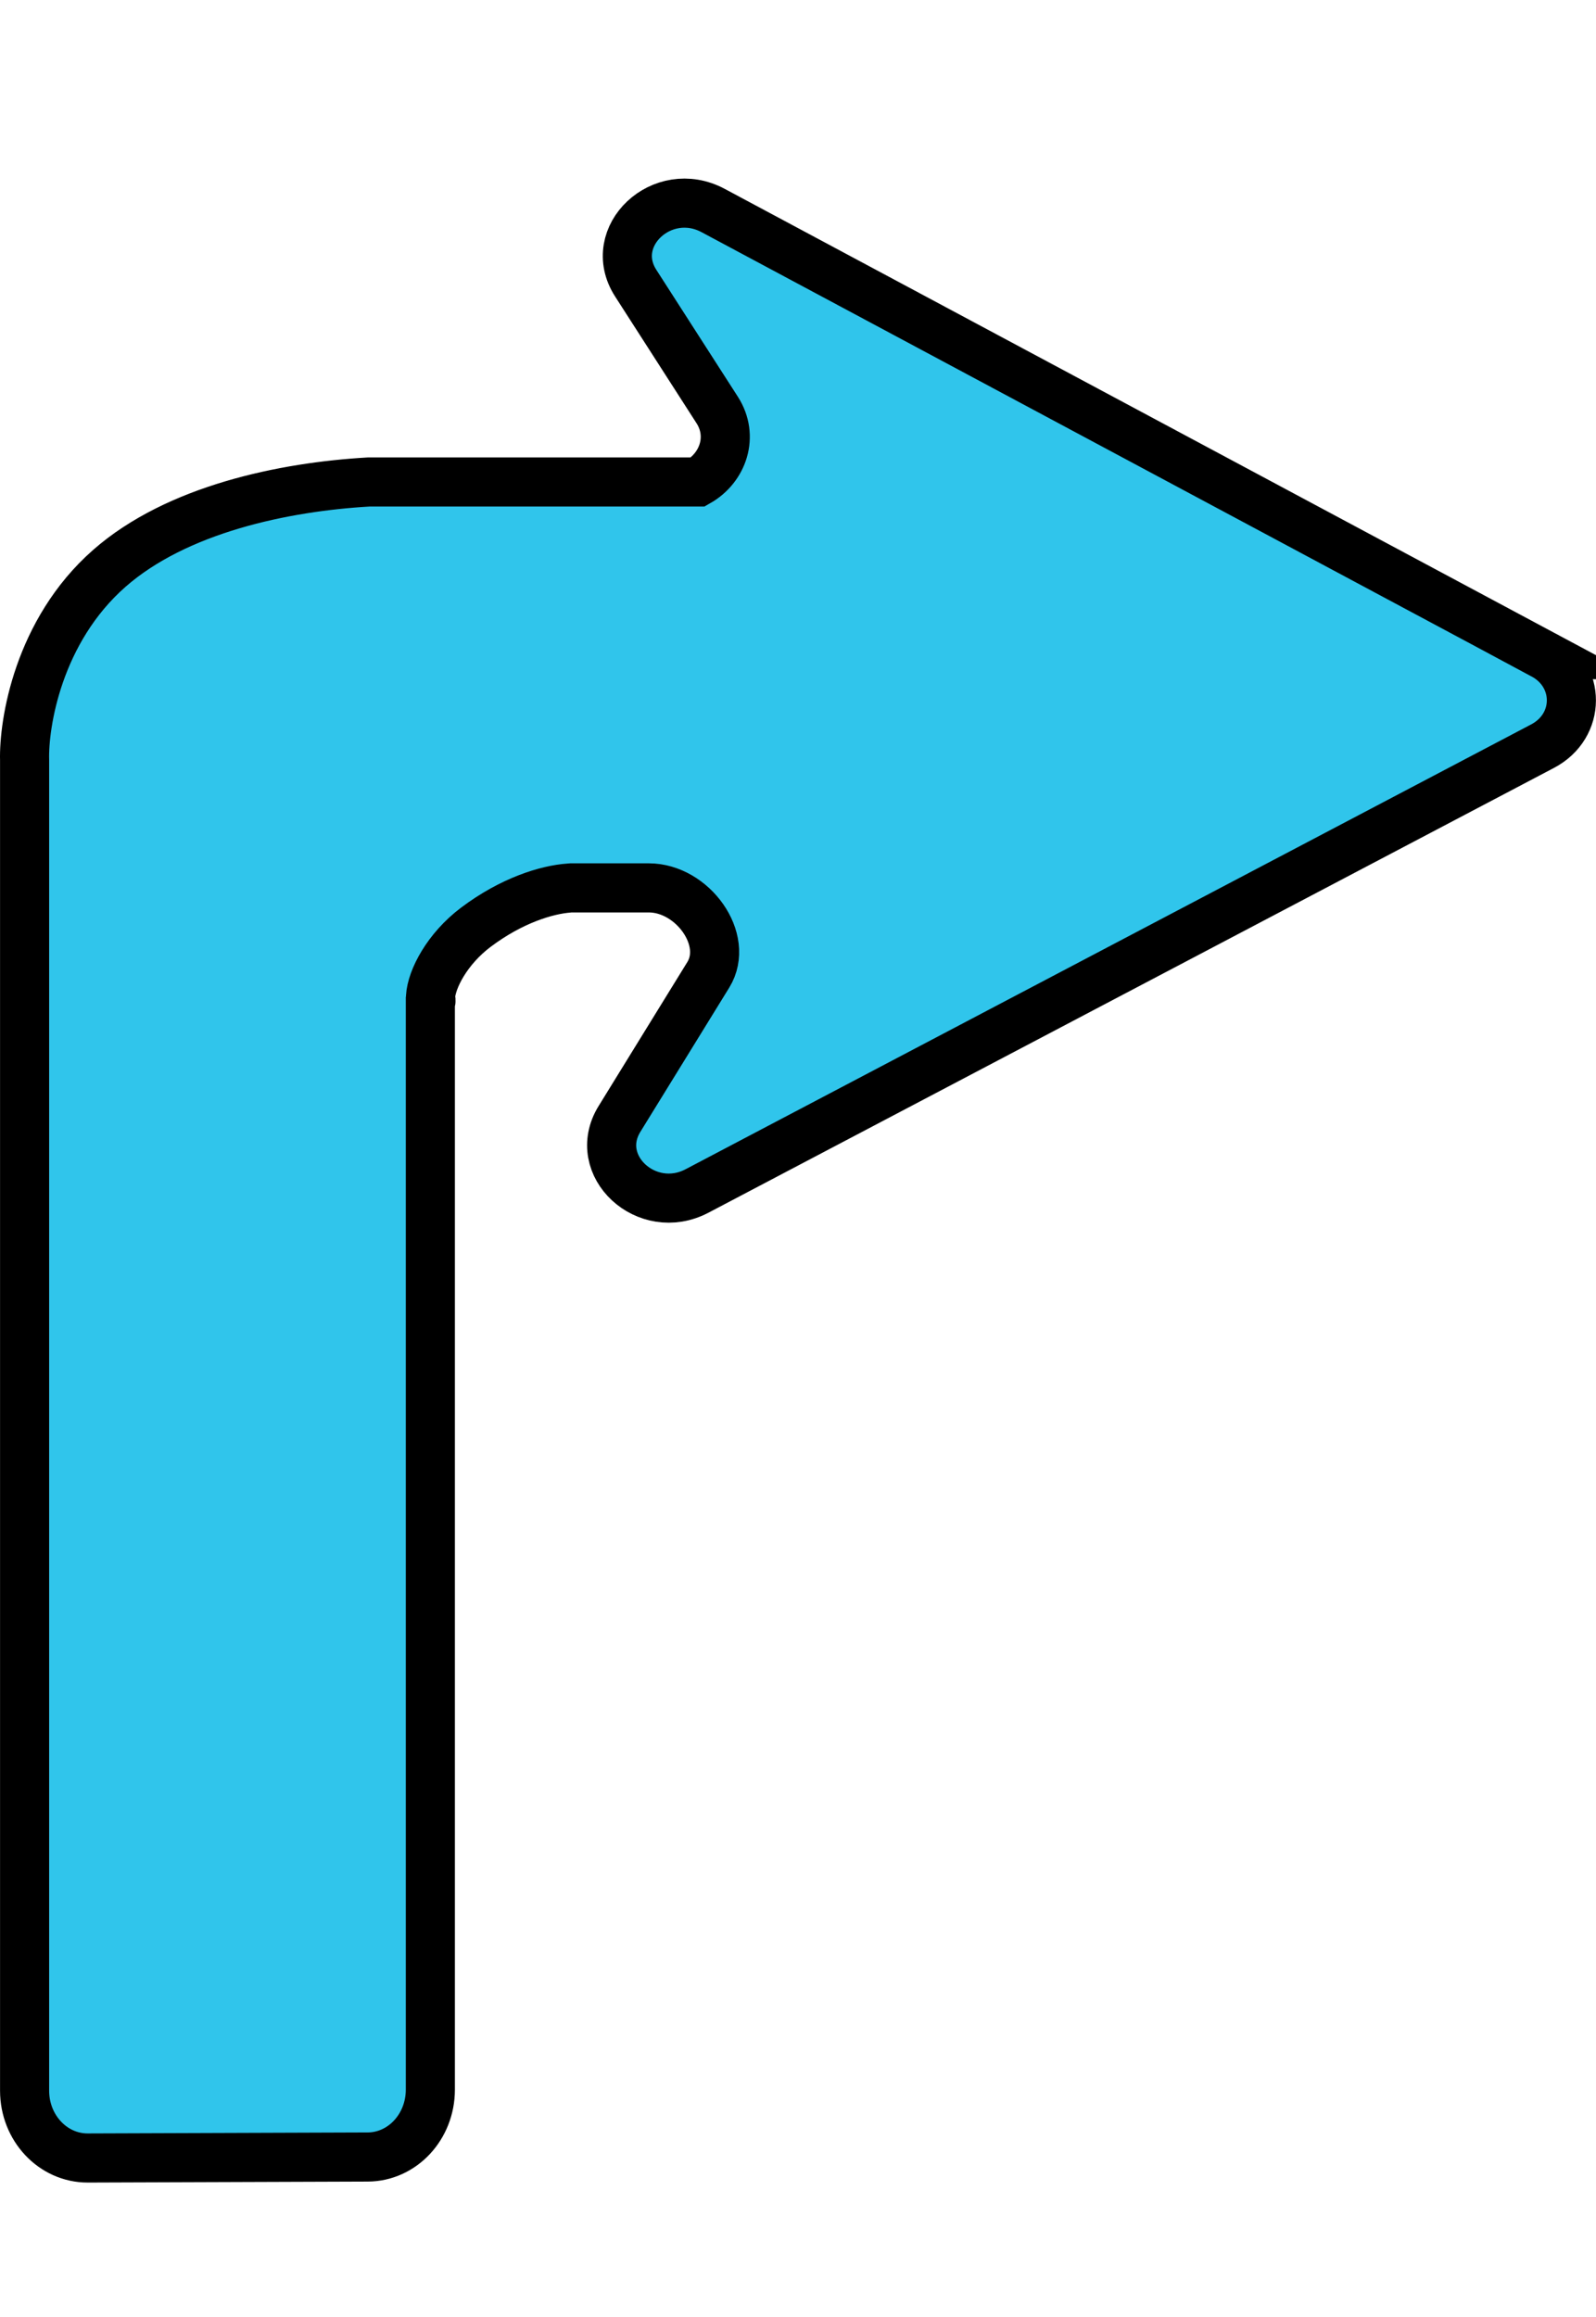 <?xml version="1.0" encoding="UTF-8"?>
<svg id="uuid-7f6b0d3d-da4e-4d7d-bf55-7ffbc981c182" data-name="arrows_turn" xmlns="http://www.w3.org/2000/svg" viewBox="0 0 325.1 471.77">
  <defs>
    <style>
      .uuid-edf7dd03-461c-4064-aeb7-6371dec90b3c {
        stroke-width: 0px;
      }

      .uuid-edf7dd03-461c-4064-aeb7-6371dec90b3c, .uuid-dd6e85e2-b4a0-49dc-b79d-8bf5d74ef981 {
        fill: #30c5eb;
      }

      .uuid-dd6e85e2-b4a0-49dc-b79d-8bf5d74ef981 {
        stroke: #000;
        stroke-miterlimit: 10;
        stroke-width: 10px;
      }
    </style>
  </defs>
  <line class="uuid-edf7dd03-461c-4064-aeb7-6371dec90b3c" x1="103.56" y1="261.77" x2="103.56" y2="185.68"/>
  <path class="uuid-dd6e85e2-b4a0-49dc-b79d-8bf5d74ef981" d="M314.3,133.3L145.27,42.87c-10.35-5.54-21.89,5.27-15.78,14.78l16.6,25.83c3.43,5.34,1.2,11.76-3.92,14.66h-27.6c-19.57,0-19.87,0-39.44,0-.08,0,.08,0,0,0-17.29.99-39.11,5.53-52.85,17.58-14.55,12.77-17.47,31.66-17.27,39.06v270.92c0,7.59,5.77,13.73,12.87,13.71l57-.2c7.07-.02,12.78-6.15,12.78-13.71v-221.29c.31-.6,0-.7.03-1.21.21-3.66,3.4-9.79,9.22-14.18,7.27-5.48,14.45-7.68,19.05-8,.07,0,.14-.03.21-.03h15.98c8.9,0,16.54,10.54,12.13,17.7l-18.1,29.36c-5.84,9.48,5.56,20.04,15.81,14.65l172.23-90.57c7.79-4.1,7.83-14.47.07-18.63Z"/>
</svg>